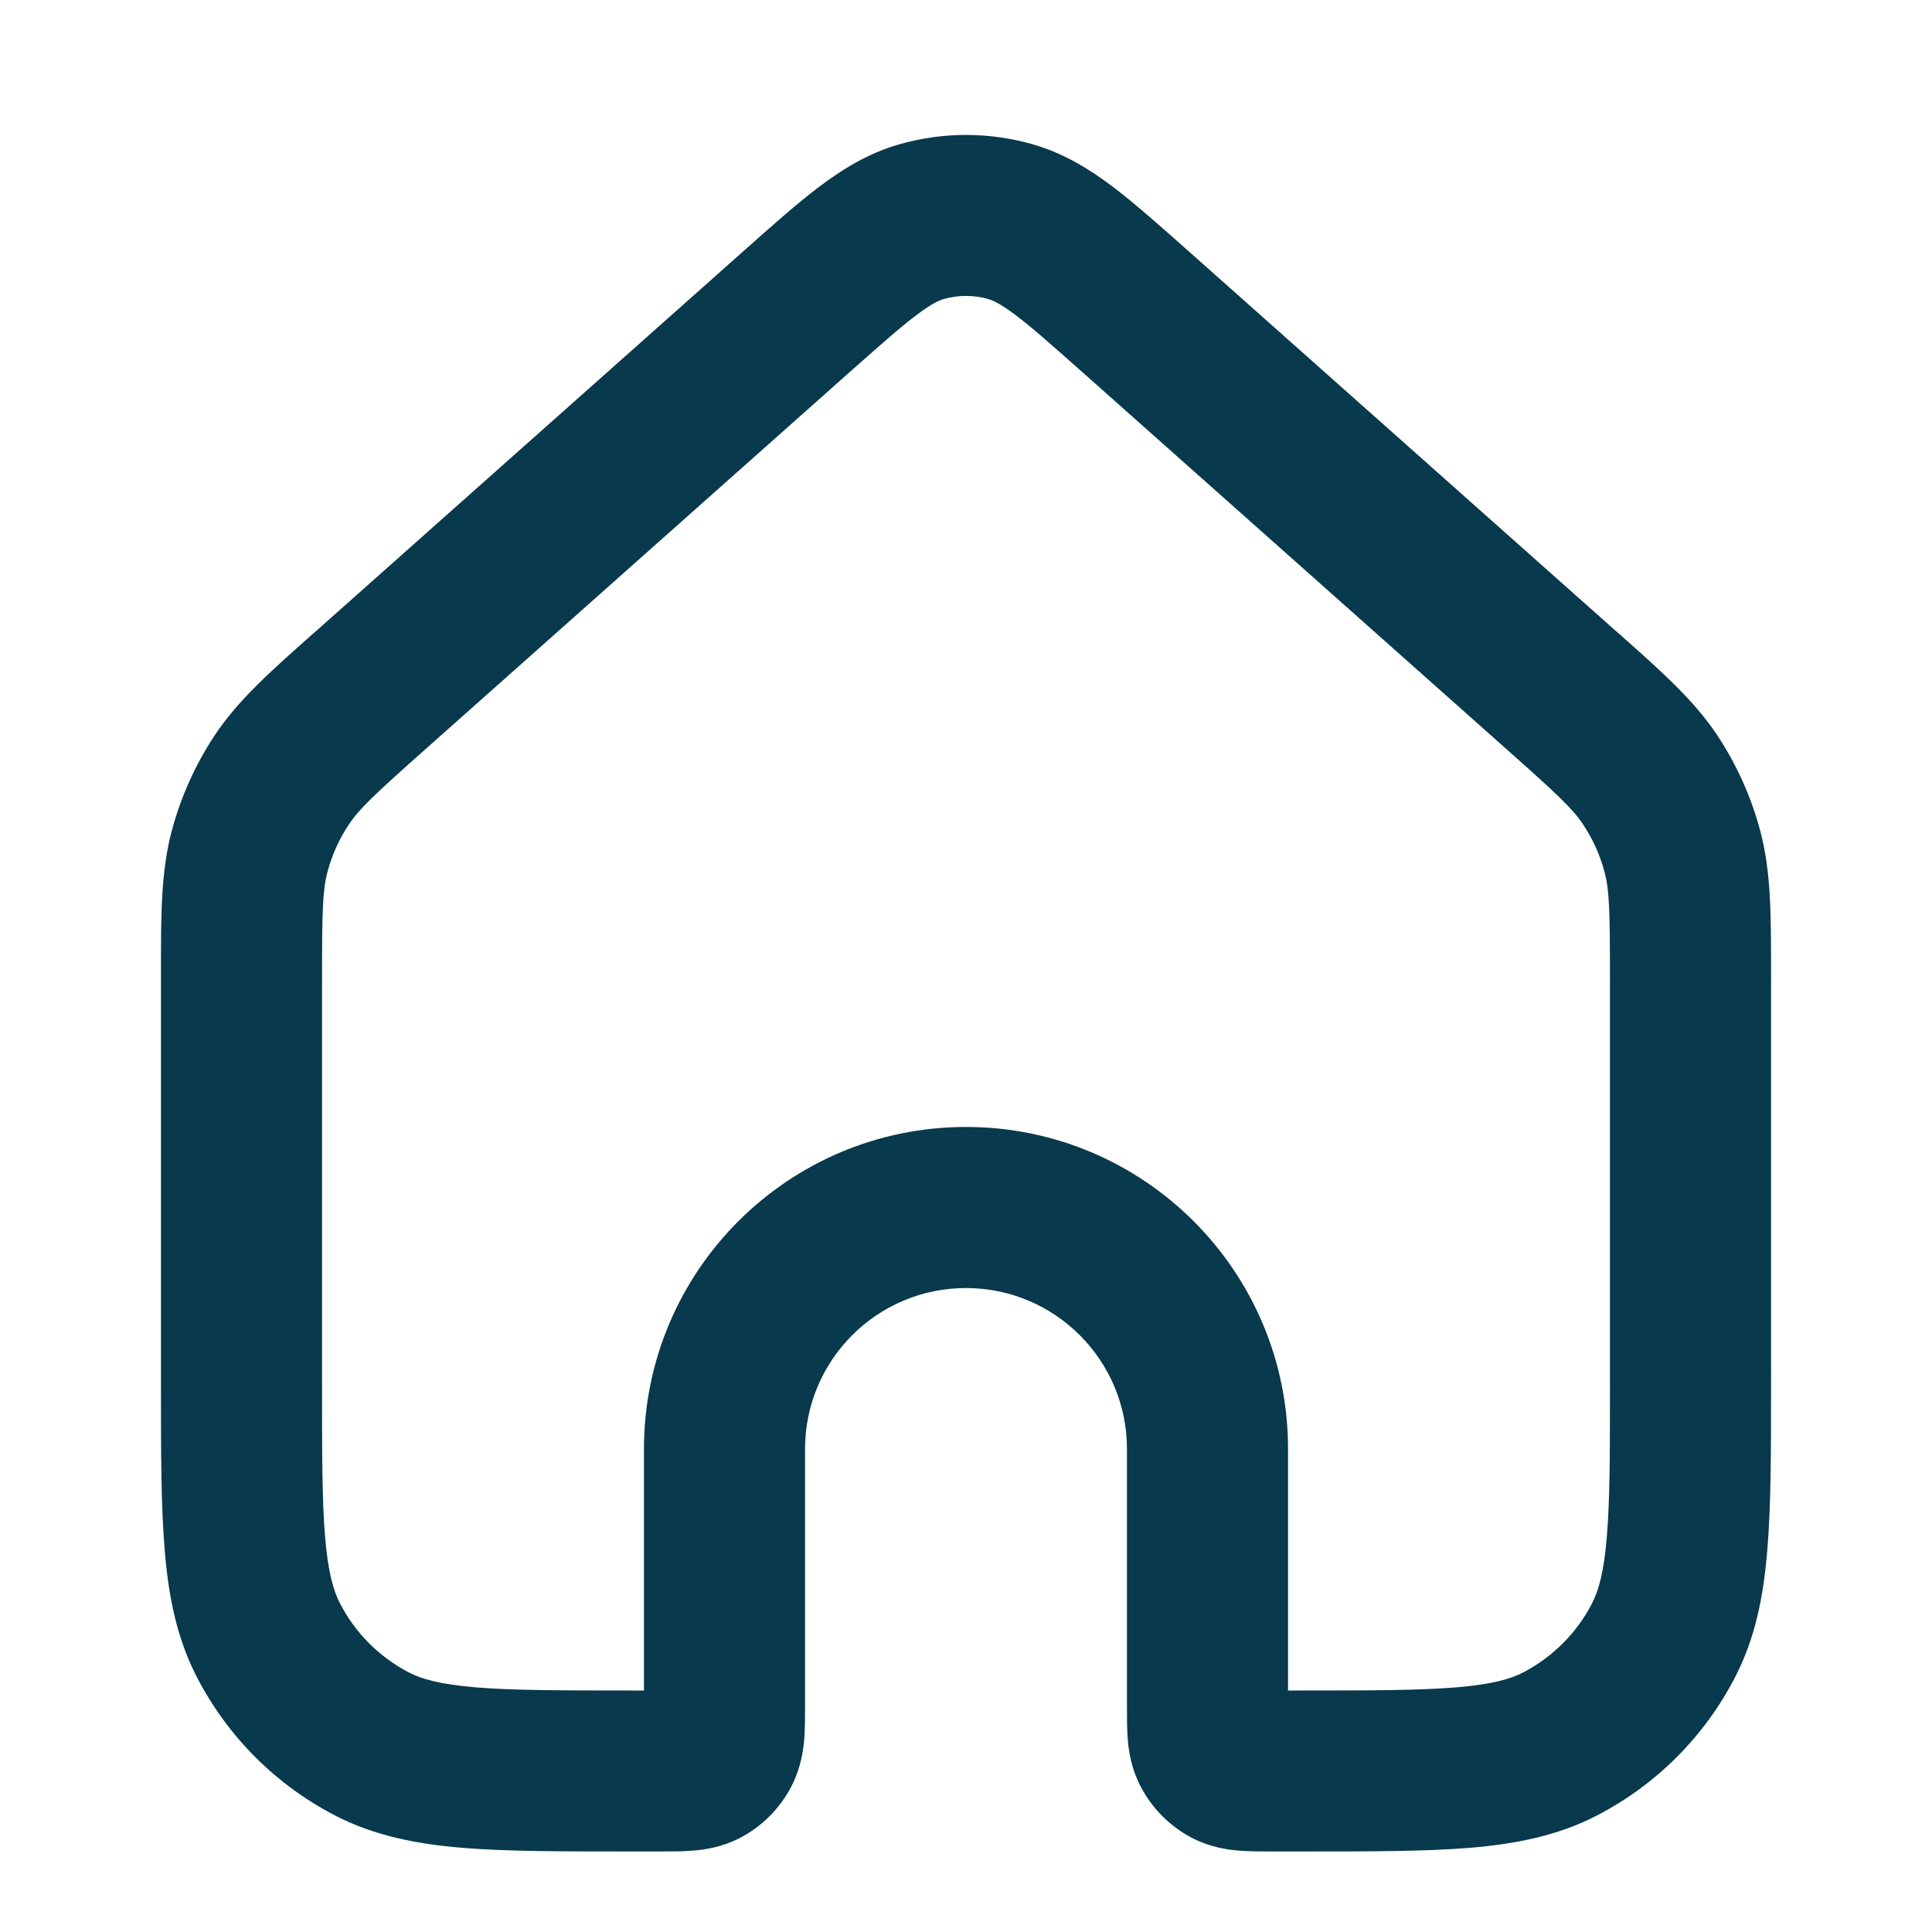 <svg width="16" height="16" viewBox="0 0 16 16" fill="none" xmlns="http://www.w3.org/2000/svg">
<path fill-rule="evenodd" clip-rule="evenodd" d="M8.186 2.477C8.065 2.442 7.935 2.442 7.814 2.477C7.779 2.487 7.717 2.513 7.586 2.612C7.448 2.716 7.28 2.866 7.017 3.099L3.524 6.204C3.095 6.585 2.974 6.7 2.89 6.827C2.808 6.949 2.748 7.083 2.711 7.225C2.672 7.373 2.667 7.54 2.667 8.113V11.447C2.667 12.027 2.667 12.422 2.692 12.727C2.717 13.024 2.762 13.176 2.817 13.281C2.943 13.525 3.142 13.723 3.385 13.85C3.491 13.905 3.643 13.949 3.94 13.974C4.245 13.999 4.639 14 5.22 14H5.333V12C5.333 10.527 6.527 9.333 8 9.333C9.473 9.333 10.667 10.527 10.667 12V14H10.78C11.361 14 11.755 13.999 12.06 13.974C12.357 13.949 12.509 13.905 12.615 13.85C12.858 13.723 13.057 13.525 13.183 13.281C13.238 13.176 13.283 13.024 13.307 12.727C13.333 12.422 13.333 12.027 13.333 11.447V8.113C13.333 7.54 13.328 7.373 13.289 7.225C13.252 7.083 13.191 6.949 13.11 6.827C13.026 6.7 12.905 6.585 12.476 6.204L8.983 3.099C8.72 2.866 8.552 2.716 8.414 2.612C8.283 2.513 8.221 2.487 8.186 2.477ZM7.441 1.197C7.806 1.091 8.194 1.091 8.559 1.197C8.813 1.271 9.023 1.401 9.219 1.549C9.403 1.689 9.611 1.874 9.851 2.087L13.362 5.208C13.381 5.224 13.4 5.241 13.418 5.257C13.766 5.566 14.029 5.8 14.221 6.088C14.383 6.333 14.504 6.602 14.579 6.886C14.667 7.221 14.667 7.573 14.667 8.038C14.667 8.062 14.667 8.087 14.667 8.113V11.475C14.667 12.02 14.667 12.471 14.636 12.837C14.605 13.218 14.537 13.568 14.366 13.896C14.113 14.383 13.716 14.78 13.229 15.033C12.902 15.203 12.552 15.271 12.171 15.303C11.804 15.333 11.354 15.333 10.808 15.333H10.537C10.531 15.333 10.526 15.333 10.521 15.333C10.44 15.333 10.344 15.333 10.259 15.326C10.16 15.318 10.02 15.297 9.872 15.221C9.69 15.126 9.541 14.977 9.446 14.794C9.369 14.647 9.348 14.506 9.34 14.408C9.333 14.323 9.333 14.226 9.333 14.146L9.333 12C9.333 11.264 8.736 10.667 8 10.667C7.264 10.667 6.667 11.264 6.667 12L6.667 14.146C6.667 14.226 6.667 14.323 6.66 14.408C6.651 14.506 6.63 14.647 6.554 14.794C6.459 14.977 6.31 15.126 6.128 15.221C5.98 15.297 5.84 15.318 5.741 15.326C5.656 15.333 5.56 15.333 5.479 15.333C5.474 15.333 5.468 15.333 5.463 15.333H5.192C4.646 15.333 4.196 15.333 3.829 15.303C3.448 15.271 3.098 15.203 2.771 15.033C2.284 14.78 1.887 14.383 1.634 13.896C1.463 13.568 1.395 13.218 1.364 12.837C1.333 12.471 1.333 12.02 1.333 11.475V8.113C1.333 8.087 1.333 8.062 1.333 8.038C1.333 7.573 1.333 7.221 1.421 6.886C1.496 6.602 1.617 6.333 1.779 6.088C1.971 5.8 2.234 5.566 2.582 5.257C2.6 5.241 2.619 5.224 2.638 5.208L6.149 2.087C6.388 1.874 6.596 1.689 6.781 1.549C6.977 1.401 7.187 1.271 7.441 1.197Z" fill="#08394C"/>
</svg>
